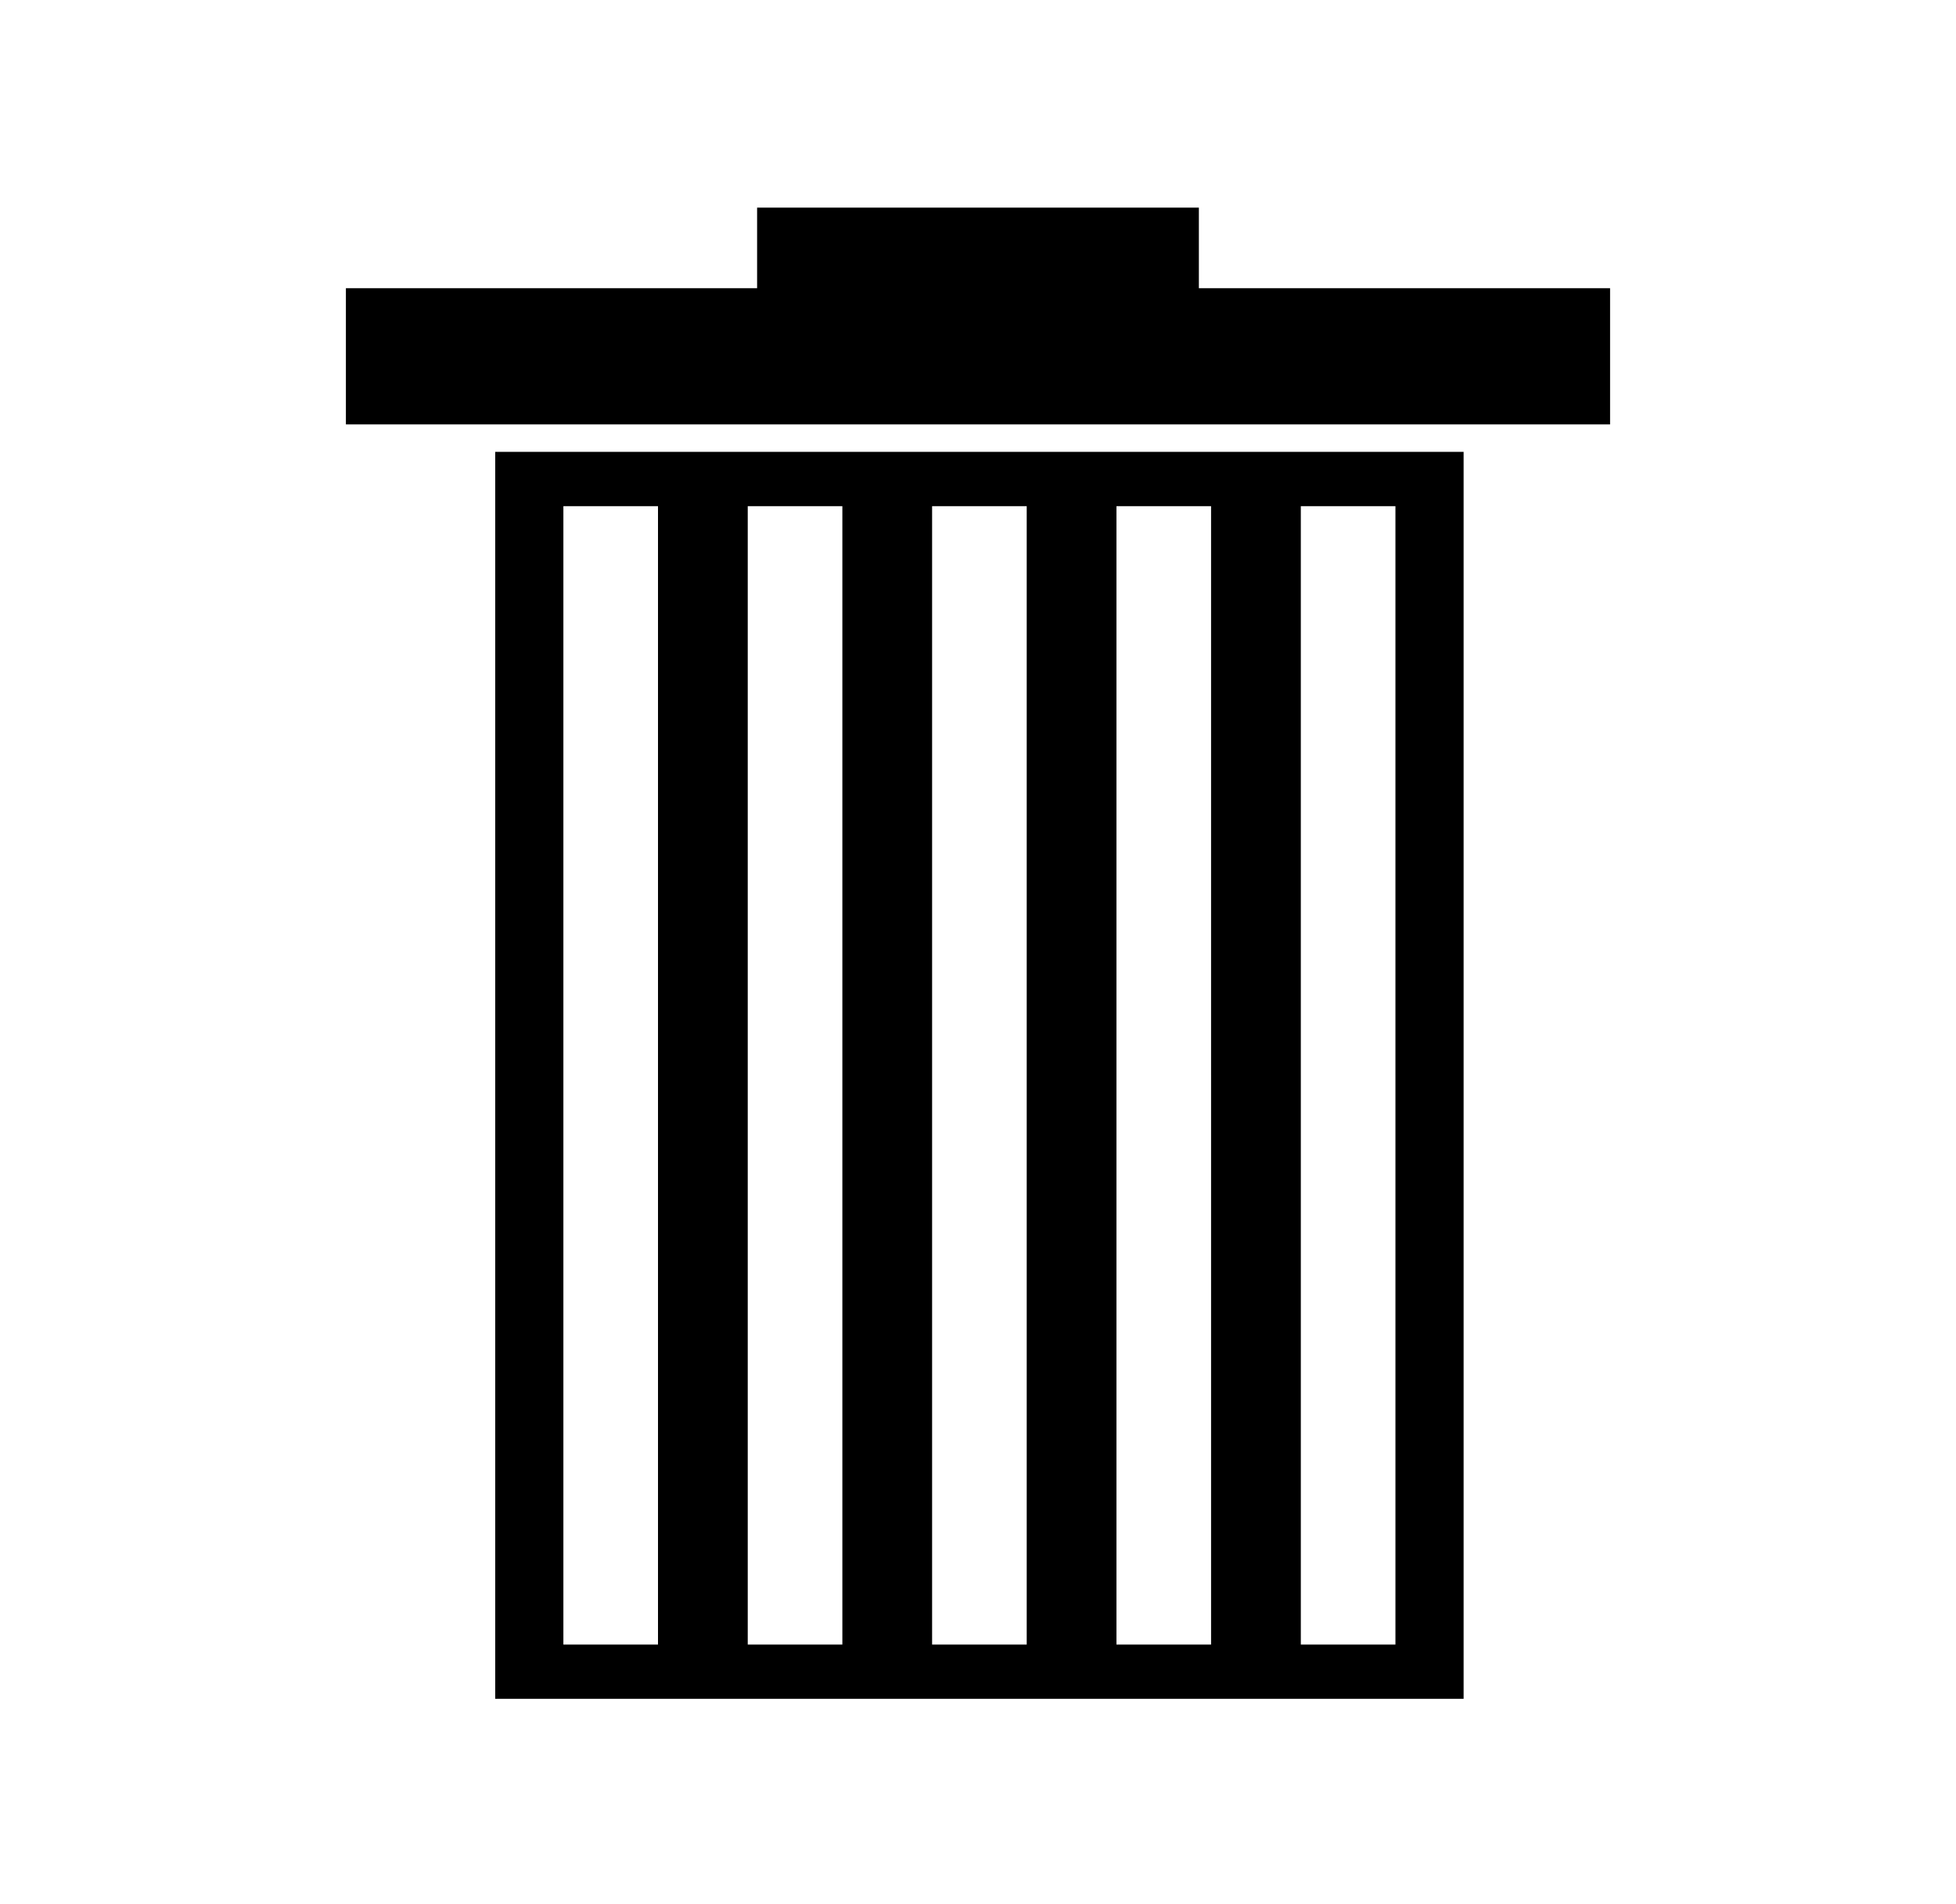<?xml version="1.0" encoding="UTF-8" standalone="no"?>
<!-- Created with Inkscape (http://www.inkscape.org/) -->

<svg
   xmlns:dc="http://purl.org/dc/elements/1.1/"
   xmlns:cc="http://creativecommons.org/ns#"
   xmlns:rdf="http://www.w3.org/1999/02/22-rdf-syntax-ns#"
   xmlns:svg="http://www.w3.org/2000/svg"
   xmlns="http://www.w3.org/2000/svg"
   xmlns:sodipodi="http://sodipodi.sourceforge.net/DTD/sodipodi-0.dtd"
   xmlns:inkscape="http://www.inkscape.org/namespaces/inkscape"
   width="188.158mm"
   height="183.08mm"
   viewBox="0 0 188.158 183.08"
   version="1.1"
   id="svg8"
   inkscape:version="0.92.3 (2405546, 2018-03-11)"
   sodipodi:docname="bin.svg">
  <defs
     id="defs2" />
  <sodipodi:namedview
     id="base"
     pagecolor="#ffffff"
     bordercolor="#666666"
     borderopacity="1.0"
     inkscape:pageopacity="0.0"
     inkscape:pageshadow="2"
     inkscape:zoom="0.98994949"
     inkscape:cx="361.22118"
     inkscape:cy="351.20186"
     inkscape:document-units="mm"
     inkscape:current-layer="layer1"
     showgrid="false"
     fit-margin-top="0"
     fit-margin-left="0"
     fit-margin-right="0"
     fit-margin-bottom="0"
     inkscape:window-width="3706"
     inkscape:window-height="2049"
     inkscape:window-x="134"
     inkscape:window-y="55"
     inkscape:window-maximized="1" />
  <g
     inkscape:label="Layer 1"
     inkscape:groupmode="layer"
     id="layer1"
     transform="translate(-8.954,-37.347)">
    <g
       id="g853"
       transform="translate(7.617,-9.143)">
      <path
         inkscape:connector-curvature="0"
         id="rect818"
         d="m 74.167,66.458 v 7.751 H 34.611 V 87.306 H 156.219 V 74.209 h -39.556 v -7.751 z"
         style="opacity:1;fill:#000000;fill-opacity:1;stroke:none;stroke-width:9.666;stroke-linecap:round;stroke-linejoin:round;stroke-miterlimit:4;stroke-dasharray:none;stroke-opacity:1" />
      <path
         id="rect816"
         transform="matrix(0.265,0,0,0.265,8.954,37.347)"
         d="m 151.018,198.494 v 452.549 h 351.533 V 198.494 Z m 24.748,19.699 h 34.346 V 631.346 h -34.346 z m 66.924,0 h 34.346 V 631.346 h -34.346 z m 66.922,0 h 34.346 V 631.346 h -34.346 z m 66.922,0 h 34.346 V 631.346 H 376.533 Z m 66.924,0 h 34.346 V 631.346 h -34.346 z"
         style="opacity:1;fill:#000000;fill-opacity:1;stroke:none;stroke-width:37.795;stroke-linecap:round;stroke-linejoin:round;stroke-miterlimit:4;stroke-dasharray:none;stroke-opacity:1"
         inkscape:connector-curvature="0" />
    </g>
  </g>
</svg>
